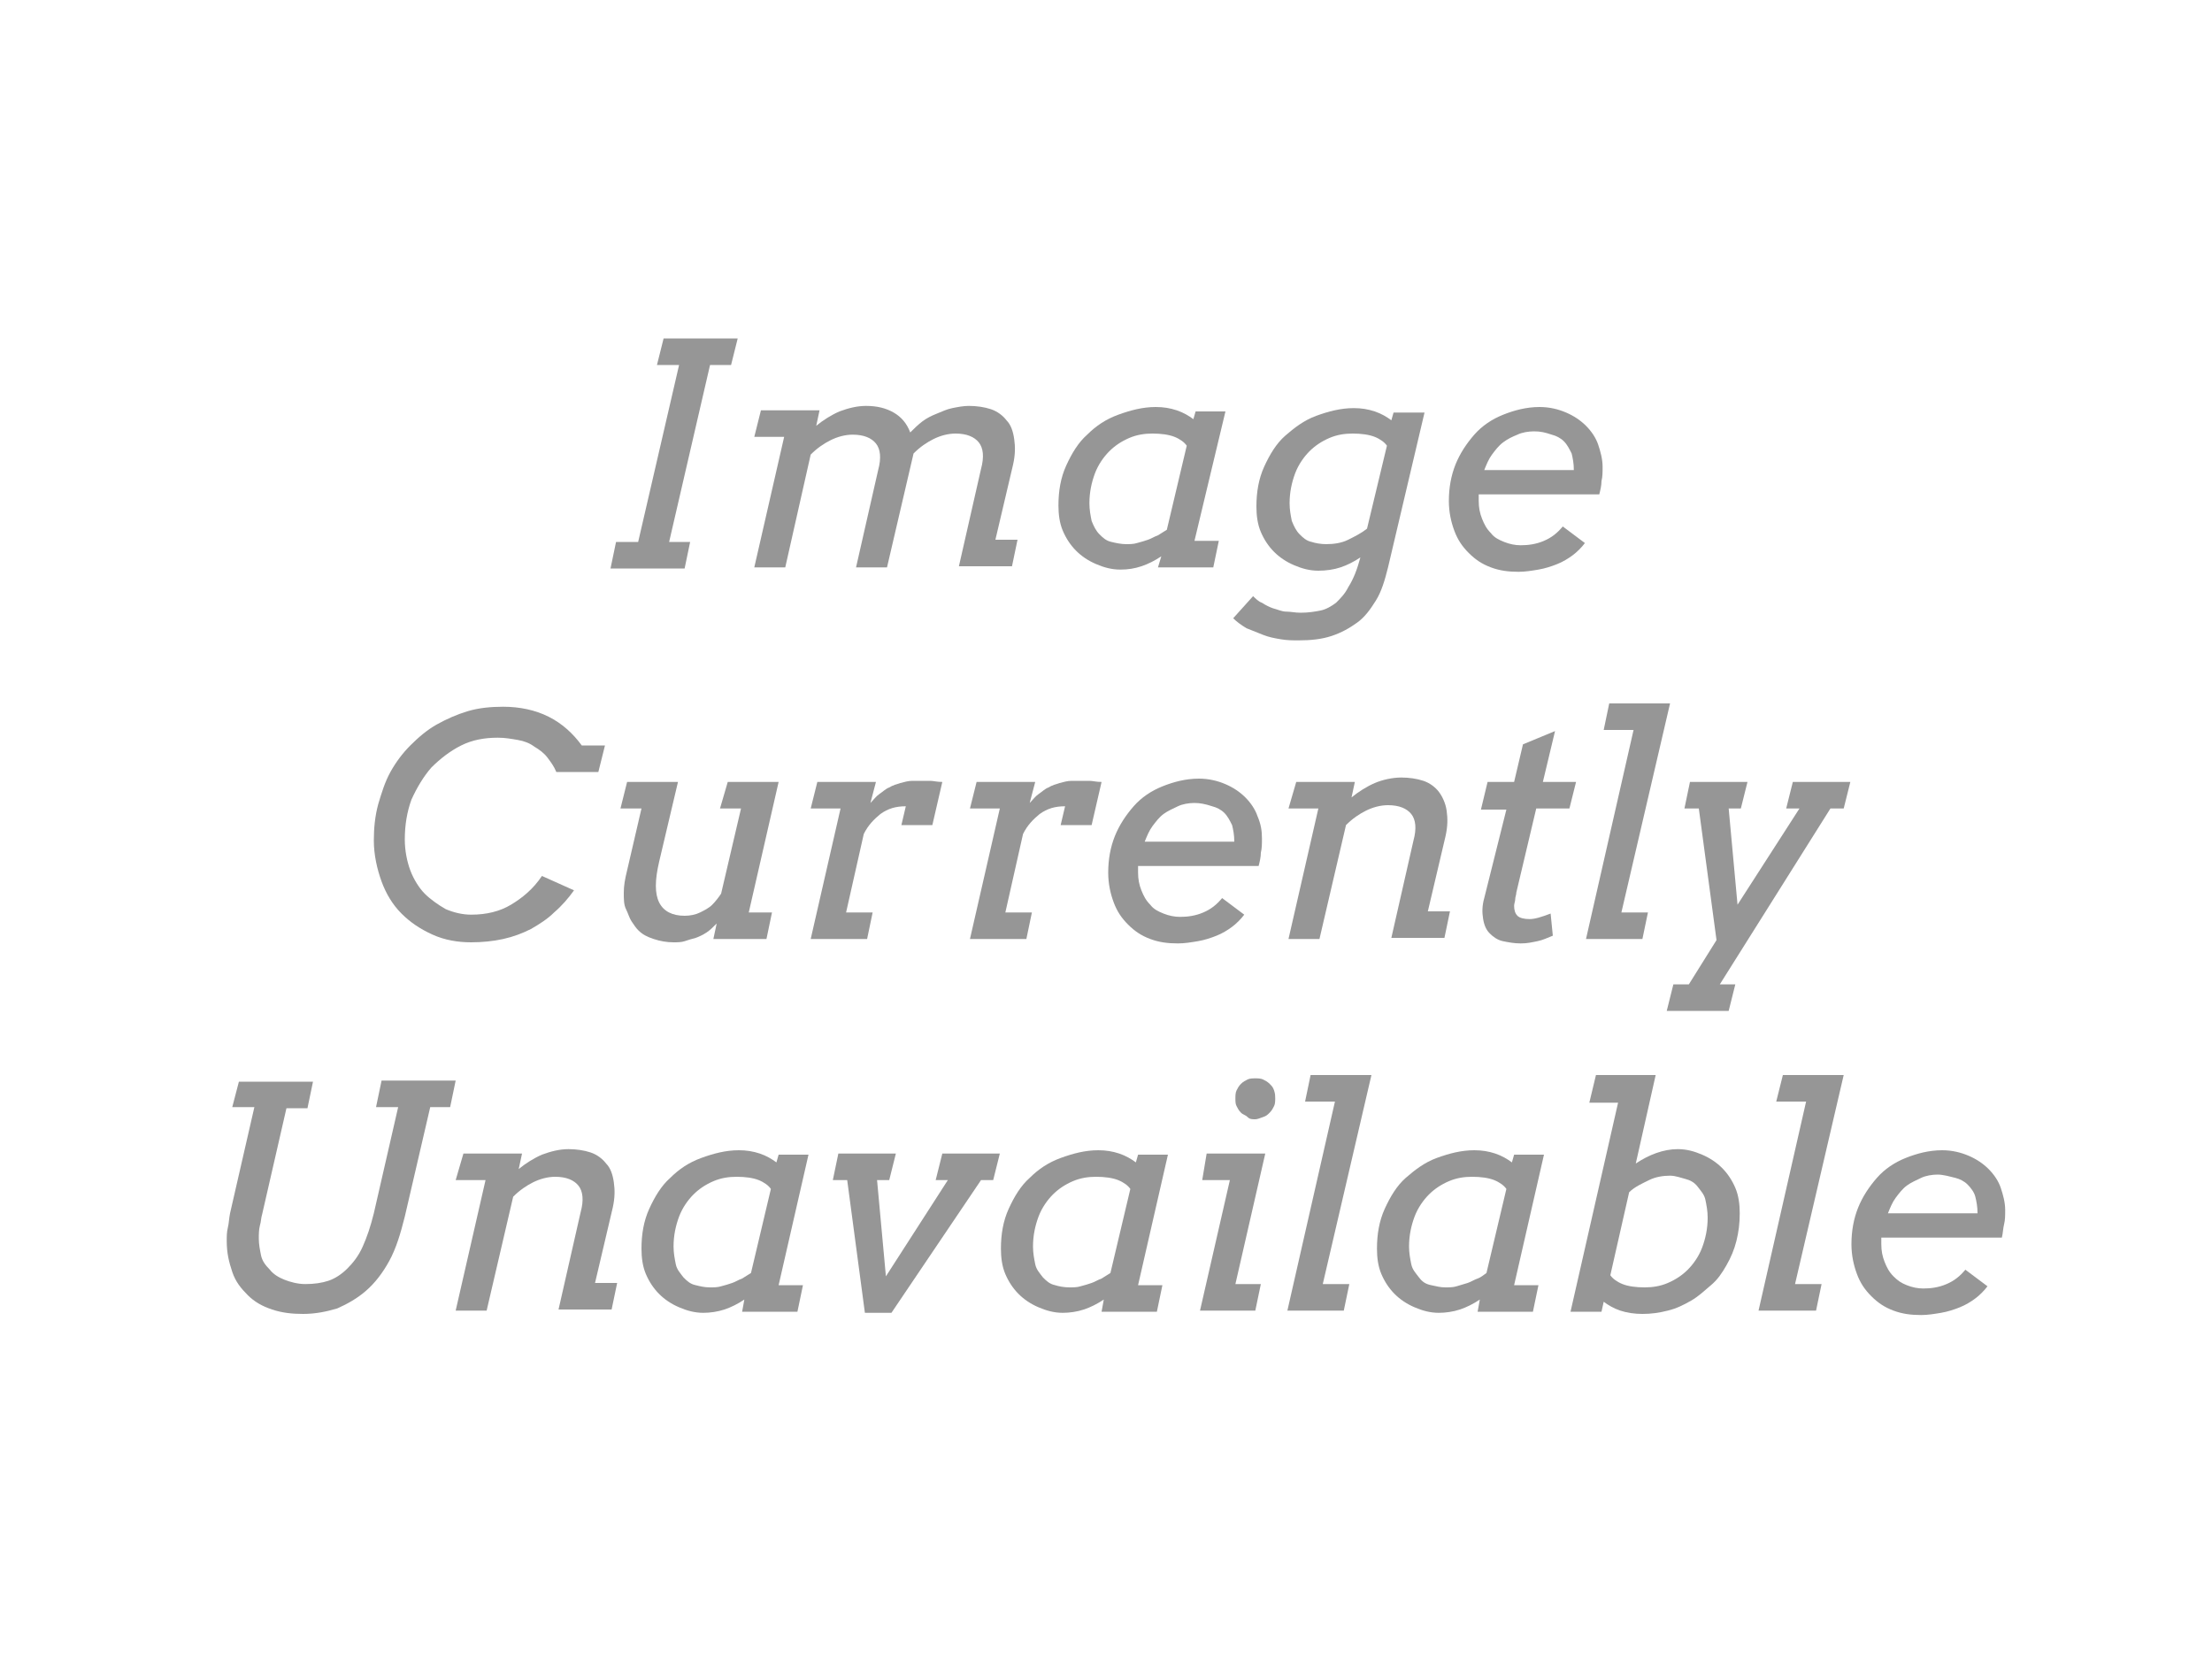 <?xml version="1.0" encoding="utf-8"?>
<!-- Generator: Adobe Illustrator 22.1.0, SVG Export Plug-In . SVG Version: 6.00 Build 0)  -->
<svg version="1.1" id="Layer_1" xmlns="http://www.w3.org/2000/svg" xmlns:xlink="http://www.w3.org/1999/xlink" x="0px" y="0px"
	 viewBox="0 0 200 150" style="enable-background:new 0 0 200 150;" xml:space="preserve">
<style type="text/css">
	.st0{fill:#969696;}
</style>
<g>
	<path class="st0" d="M60,30.6h6.7l-0.6,2.4h-1.9l-3.7,16h1.9l-0.5,2.4h-6.7l0.5-2.4h2l3.7-16h-2L60,30.6z"/>
	<path class="st0" d="M68.8,37.1h5.3l-0.3,1.4c0.6-0.5,1.4-1,2.1-1.3c0.8-0.3,1.6-0.5,2.4-0.5c1,0,1.8,0.2,2.5,0.6
		c0.7,0.4,1.2,1,1.5,1.8c0.3-0.3,0.7-0.7,1.1-1c0.4-0.3,0.8-0.5,1.3-0.7c0.5-0.2,0.9-0.4,1.4-0.5c0.5-0.1,1-0.2,1.5-0.2
		c0.7,0,1.4,0.1,2,0.3s1.1,0.6,1.4,1c0.4,0.4,0.6,1,0.7,1.7c0.1,0.7,0.1,1.4-0.1,2.3l-1.6,6.8h2l-0.5,2.4h-4.8l2-8.8
		c0.3-1.1,0.2-1.9-0.2-2.4c-0.4-0.5-1.1-0.8-2.1-0.8c-0.7,0-1.4,0.2-2,0.5c-0.6,0.3-1.2,0.7-1.8,1.3l-2.4,10.3h-2.8l2-8.8
		c0.3-1.1,0.2-1.9-0.2-2.4c-0.4-0.5-1.1-0.8-2.1-0.8c-0.7,0-1.4,0.2-2,0.5c-0.6,0.3-1.2,0.7-1.8,1.3L71,51.3h-2.8l2.7-11.8h-2.7
		L68.8,37.1z"/>
	<path class="st0" d="M105,50.3c-0.6,0.4-1.2,0.7-1.8,0.9s-1.2,0.3-1.9,0.3c-0.8,0-1.5-0.2-2.2-0.5c-0.7-0.3-1.3-0.7-1.8-1.2
		c-0.5-0.5-0.9-1.1-1.2-1.8c-0.3-0.7-0.4-1.5-0.4-2.3c0-1.3,0.2-2.5,0.7-3.6c0.5-1.1,1.1-2.1,1.9-2.8c0.8-0.8,1.7-1.4,2.8-1.8
		c1.1-0.4,2.2-0.7,3.4-0.7c0.7,0,1.3,0.1,1.9,0.3s1.1,0.5,1.5,0.8l0.2-0.7h2.7L108,48.9h2.2l-0.5,2.4h-5L105,50.3z M101.8,49.2
		c0.3,0,0.7,0,1-0.1c0.4-0.1,0.7-0.2,1-0.3c0.3-0.1,0.6-0.3,0.9-0.4c0.3-0.2,0.5-0.3,0.8-0.5l1.8-7.6c-0.2-0.3-0.6-0.6-1.1-0.8
		c-0.5-0.2-1.2-0.3-2-0.3c-0.7,0-1.4,0.1-2.1,0.4s-1.3,0.7-1.8,1.2c-0.5,0.5-1,1.2-1.3,2c-0.3,0.8-0.5,1.7-0.5,2.7
		c0,0.6,0.1,1.1,0.2,1.6c0.2,0.5,0.4,0.9,0.7,1.2c0.3,0.3,0.6,0.6,1.1,0.7C100.9,49.1,101.4,49.2,101.8,49.2z"/>
	<path class="st0" d="M123,50.4c-0.6,0.4-1.2,0.7-1.8,0.9s-1.3,0.3-2,0.3c-0.8,0-1.5-0.2-2.2-0.5s-1.3-0.7-1.8-1.2s-0.9-1.1-1.2-1.8
		c-0.3-0.7-0.4-1.5-0.4-2.3c0-1.3,0.2-2.5,0.7-3.6c0.5-1.1,1.1-2.1,1.9-2.8s1.7-1.4,2.8-1.8s2.2-0.7,3.4-0.7c0.7,0,1.3,0.1,1.9,0.3
		s1.1,0.5,1.5,0.8l0.2-0.7h2.8l-3.3,14c-0.3,1.2-0.6,2.2-1.1,3s-1,1.5-1.7,2c-0.7,0.5-1.4,0.9-2.3,1.2s-1.9,0.4-3,0.4
		c-0.5,0-1,0-1.6-0.1s-1.1-0.2-1.6-0.4c-0.5-0.2-1-0.4-1.5-0.6c-0.5-0.3-0.9-0.6-1.2-0.9l1.8-2c0.2,0.2,0.5,0.5,0.8,0.6
		c0.3,0.2,0.7,0.4,1,0.5c0.4,0.1,0.8,0.3,1.2,0.3s0.8,0.1,1.3,0.1c0.7,0,1.3-0.1,1.8-0.2c0.5-0.1,1-0.4,1.4-0.7
		c0.4-0.4,0.8-0.8,1.1-1.4C122.4,52.3,122.7,51.5,123,50.4z M119.9,49.2c0.7,0,1.4-0.1,2-0.4c0.6-0.3,1.2-0.6,1.7-1l1.8-7.5
		c-0.2-0.3-0.6-0.6-1.1-0.8s-1.2-0.3-2-0.3c-0.7,0-1.4,0.1-2.1,0.4s-1.3,0.7-1.8,1.2c-0.5,0.5-1,1.2-1.3,2c-0.3,0.8-0.5,1.7-0.5,2.7
		c0,0.6,0.1,1.1,0.2,1.6c0.2,0.5,0.4,0.9,0.7,1.2c0.3,0.3,0.6,0.6,1.1,0.7C118.9,49.1,119.4,49.2,119.9,49.2z"/>
	<path class="st0" d="M133.7,44.7c0,0.1,0,0.2,0,0.3c0,0.1,0,0.2,0,0.3c0,0.6,0.1,1.1,0.3,1.6s0.4,0.9,0.8,1.3
		c0.3,0.4,0.7,0.6,1.2,0.8s1,0.3,1.5,0.3c0.7,0,1.4-0.1,2.1-0.4c0.7-0.3,1.2-0.7,1.7-1.3l2,1.5c-0.3,0.4-0.7,0.8-1.1,1.1
		s-0.9,0.6-1.4,0.8s-1.1,0.4-1.7,0.5s-1.2,0.2-1.8,0.2c-0.9,0-1.7-0.1-2.5-0.4s-1.4-0.7-2-1.3c-0.6-0.6-1-1.2-1.3-2
		s-0.5-1.7-0.5-2.7c0-1.2,0.2-2.3,0.6-3.3c0.4-1,1-1.9,1.7-2.7c0.7-0.8,1.6-1.4,2.6-1.8c1-0.4,2.1-0.7,3.3-0.7
		c0.9,0,1.7,0.2,2.4,0.5c0.7,0.3,1.3,0.7,1.8,1.2c0.5,0.5,0.9,1.1,1.1,1.7s0.4,1.3,0.4,2c0,0.5,0,0.9-0.1,1.3c0,0.4-0.1,0.8-0.2,1.2
		H133.7z M138.7,39c-0.5,0-1.1,0.1-1.5,0.3c-0.5,0.2-0.9,0.4-1.3,0.7c-0.4,0.3-0.7,0.7-1,1.1c-0.3,0.4-0.5,0.9-0.7,1.4h8.1
		c0-0.6-0.1-1.1-0.2-1.5c-0.2-0.4-0.4-0.8-0.7-1.1s-0.7-0.5-1.1-0.6C139.7,39.1,139.3,39,138.7,39z"/>
	<path class="st0" d="M51.9,80.5c-0.5,0.7-1.1,1.4-1.8,2c-0.6,0.6-1.4,1.1-2.1,1.5c-0.8,0.4-1.6,0.7-2.5,0.9s-1.9,0.3-2.9,0.3
		c-1.2,0-2.4-0.2-3.5-0.7c-1.1-0.5-2-1.1-2.8-1.9c-0.8-0.8-1.4-1.8-1.8-2.9c-0.4-1.1-0.7-2.4-0.7-3.7c0-1.1,0.1-2.2,0.4-3.3
		c0.3-1,0.6-2,1.1-2.9c0.5-0.9,1.1-1.7,1.8-2.4c0.7-0.7,1.5-1.4,2.4-1.9c0.9-0.5,1.8-0.9,2.8-1.2c1-0.3,2.1-0.4,3.2-0.4
		c1.5,0,2.9,0.3,4.1,0.9c1.2,0.6,2.2,1.5,3,2.6h2.1l-0.6,2.4h-3.8c-0.2-0.5-0.5-0.9-0.8-1.3c-0.3-0.4-0.7-0.7-1.2-1
		c-0.4-0.3-0.9-0.5-1.5-0.6s-1.1-0.2-1.8-0.2c-1.2,0-2.3,0.2-3.3,0.7c-1,0.5-1.9,1.2-2.7,2c-0.7,0.8-1.3,1.8-1.8,2.9
		c-0.4,1.1-0.6,2.3-0.6,3.6c0,1,0.2,2,0.5,2.8c0.3,0.8,0.8,1.6,1.3,2.1s1.2,1,1.9,1.4c0.7,0.3,1.5,0.5,2.3,0.5
		c1.4,0,2.6-0.3,3.6-0.9c1-0.6,2-1.4,2.8-2.6L51.9,80.5z"/>
	<path class="st0" d="M65.8,70.7h4.6l-2.7,11.8h2.1l-0.5,2.4h-4.8l0.3-1.4c-0.3,0.3-0.6,0.6-0.9,0.8c-0.3,0.2-0.7,0.4-1,0.5
		c-0.4,0.1-0.7,0.2-1,0.3s-0.7,0.1-1,0.1c-0.6,0-1.2-0.1-1.8-0.3c-0.6-0.2-1-0.4-1.4-0.8c-0.2-0.2-0.4-0.5-0.6-0.8
		c-0.2-0.3-0.3-0.7-0.5-1.1s-0.2-0.9-0.2-1.5c0-0.6,0.1-1.2,0.3-2l1.3-5.6h-1.9l0.6-2.4h4.6l-1.7,7.2c-0.4,1.7-0.4,2.9,0,3.7
		s1.2,1.2,2.3,1.2c0.5,0,1-0.1,1.4-0.3c0.4-0.2,0.8-0.4,1.1-0.7c0.3-0.3,0.6-0.7,0.8-1l1.8-7.7h-1.9L65.8,70.7z"/>
	<path class="st0" d="M84.3,74.6h-2.8l0.4-1.7c-0.9,0-1.6,0.2-2.3,0.7c-0.6,0.5-1.1,1-1.5,1.8l-1.6,7.1h2.4l-0.5,2.4h-5.1l2.7-11.8
		h-2.7l0.6-2.4h5.3l-0.5,1.9c0.3-0.3,0.5-0.6,0.8-0.8c0.3-0.2,0.6-0.5,0.9-0.6c0.3-0.2,0.7-0.3,1-0.4c0.4-0.1,0.7-0.2,1.1-0.2
		c0.3,0,0.6,0,0.8,0c0.2,0,0.5,0,0.8,0c0.3,0,0.6,0.1,1.1,0.1L84.3,74.6z"/>
	<path class="st0" d="M98.7,74.6h-2.8l0.4-1.7c-0.9,0-1.6,0.2-2.3,0.7c-0.6,0.5-1.1,1-1.5,1.8l-1.6,7.1h2.4l-0.5,2.4h-5.1l2.7-11.8
		h-2.7l0.6-2.4h5.3l-0.5,1.9c0.3-0.3,0.5-0.6,0.8-0.8c0.3-0.2,0.6-0.5,0.9-0.6c0.3-0.2,0.7-0.3,1-0.4c0.4-0.1,0.7-0.2,1.1-0.2
		c0.3,0,0.6,0,0.8,0c0.2,0,0.5,0,0.8,0c0.3,0,0.6,0.1,1.1,0.1L98.7,74.6z"/>
	<path class="st0" d="M102.9,78.3c0,0.1,0,0.2,0,0.3c0,0.1,0,0.2,0,0.3c0,0.6,0.1,1.1,0.3,1.6c0.2,0.5,0.4,0.9,0.8,1.3
		c0.3,0.4,0.7,0.6,1.2,0.8c0.5,0.2,1,0.3,1.5,0.3c0.7,0,1.4-0.1,2.1-0.4c0.7-0.3,1.2-0.7,1.7-1.3l2,1.5c-0.3,0.4-0.7,0.8-1.1,1.1
		c-0.4,0.3-0.9,0.6-1.4,0.8s-1.1,0.4-1.7,0.5s-1.2,0.2-1.8,0.2c-0.9,0-1.7-0.1-2.5-0.4c-0.8-0.3-1.4-0.7-2-1.3c-0.6-0.6-1-1.2-1.3-2
		c-0.3-0.8-0.5-1.7-0.5-2.7c0-1.2,0.2-2.3,0.6-3.3c0.4-1,1-1.9,1.7-2.7c0.7-0.8,1.6-1.4,2.6-1.8c1-0.4,2.1-0.7,3.3-0.7
		c0.9,0,1.7,0.2,2.4,0.5c0.7,0.3,1.3,0.7,1.8,1.2s0.9,1.1,1.1,1.7c0.3,0.7,0.4,1.3,0.4,2c0,0.5,0,0.9-0.1,1.3c0,0.4-0.1,0.8-0.2,1.2
		H102.9z M108,72.6c-0.5,0-1.1,0.1-1.5,0.3s-0.9,0.4-1.3,0.7c-0.4,0.3-0.7,0.7-1,1.1s-0.5,0.9-0.7,1.4h8.1c0-0.6-0.1-1.1-0.2-1.5
		c-0.2-0.4-0.4-0.8-0.7-1.1c-0.3-0.3-0.7-0.5-1.1-0.6C109,72.7,108.5,72.6,108,72.6z"/>
	<path class="st0" d="M117.2,70.7h5.3l-0.3,1.4c0.6-0.5,1.4-1,2.1-1.3s1.6-0.5,2.4-0.5c0.7,0,1.4,0.1,2,0.3s1.1,0.6,1.4,1
		s0.6,1,0.7,1.7s0.1,1.4-0.1,2.3l-1.6,6.8h2l-0.5,2.4h-4.8l2-8.8c0.3-1.1,0.2-1.9-0.2-2.4s-1.1-0.8-2.1-0.8c-0.7,0-1.4,0.2-2,0.5
		c-0.6,0.3-1.2,0.7-1.8,1.3l-2.4,10.3h-2.8l2.7-11.8h-2.7L117.2,70.7z"/>
	<path class="st0" d="M134.5,70.7h2.4l0.8-3.4l2.9-1.2l-1.1,4.6h3l-0.6,2.4h-3l-1.8,7.6c0,0.2-0.1,0.4-0.1,0.6s-0.1,0.4-0.1,0.6
		c0,0.4,0.1,0.7,0.3,0.9s0.6,0.3,1.1,0.3c0.5,0,1.1-0.2,1.9-0.5l0.2,2c-0.5,0.2-0.9,0.4-1.4,0.5s-0.9,0.2-1.5,0.2
		c-0.6,0-1.1-0.1-1.6-0.2s-0.9-0.4-1.2-0.7s-0.5-0.7-0.6-1.3s-0.1-1.2,0.1-1.9l2-8h-2.3L134.5,70.7z"/>
	<path class="st0" d="M145.5,63.6h5.5l-4.4,18.9h2.4l-0.5,2.4h-5.1l4.3-18.9h-2.7L145.5,63.6z"/>
	<path class="st0" d="M152.8,70.7h5.2l-0.6,2.4h-1.1l0.8,8.7l5.6-8.7h-1.2l0.6-2.4h5.2l-0.6,2.4h-1.2L155.5,89h1.4l-0.6,2.4h-5.6
		l0.6-2.4h1.4l2.5-4l-1.6-11.9h-1.3L152.8,70.7z"/>
	<path class="st0" d="M21.6,97.8h6.7l-0.5,2.4h-1.9l-2.2,9.6c-0.1,0.3-0.1,0.7-0.2,1c-0.1,0.4-0.1,0.8-0.1,1.2c0,0.5,0.1,1,0.2,1.5
		s0.4,0.9,0.8,1.3c0.3,0.4,0.8,0.7,1.3,0.9c0.5,0.2,1.2,0.4,1.9,0.4c0.8,0,1.5-0.1,2.1-0.3s1.2-0.6,1.7-1.1s1-1.1,1.4-2s0.7-1.8,1-3
		l2.2-9.6H34l0.5-2.4h6.7l-0.5,2.4h-1.8l-2.3,9.9c-0.4,1.6-0.8,2.9-1.4,4s-1.3,2-2.1,2.7c-0.8,0.7-1.7,1.2-2.6,1.6
		c-1,0.3-2,0.5-3.1,0.5c-1,0-1.9-0.1-2.8-0.4c-0.9-0.3-1.6-0.7-2.2-1.3s-1.1-1.2-1.4-2.1s-0.5-1.7-0.5-2.8c0-0.4,0-0.8,0.1-1.2
		s0.1-0.8,0.2-1.3l2.2-9.6h-2L21.6,97.8z"/>
	<path class="st0" d="M41.9,104.3h5.3l-0.3,1.4c0.6-0.5,1.4-1,2.1-1.3c0.8-0.3,1.6-0.5,2.4-0.5c0.7,0,1.4,0.1,2,0.3s1.1,0.6,1.4,1
		c0.4,0.4,0.6,1,0.7,1.7c0.1,0.7,0.1,1.4-0.1,2.3l-1.6,6.8h2l-0.5,2.4h-4.8l2-8.8c0.3-1.1,0.2-1.9-0.2-2.4c-0.4-0.5-1.1-0.8-2.1-0.8
		c-0.7,0-1.4,0.2-2,0.5c-0.6,0.3-1.2,0.7-1.8,1.3l-2.4,10.3h-2.8l2.7-11.8h-2.7L41.9,104.3z"/>
	<path class="st0" d="M67.3,117.5c-0.6,0.4-1.2,0.7-1.8,0.9s-1.3,0.3-1.9,0.3c-0.8,0-1.5-0.2-2.2-0.5c-0.7-0.3-1.3-0.7-1.8-1.2
		c-0.5-0.5-0.9-1.1-1.2-1.8s-0.4-1.5-0.4-2.3c0-1.3,0.2-2.5,0.7-3.6s1.1-2.1,1.9-2.8c0.8-0.8,1.7-1.4,2.8-1.8
		c1.1-0.4,2.2-0.7,3.4-0.7c0.7,0,1.3,0.1,1.9,0.3s1.1,0.5,1.5,0.8l0.2-0.7h2.7l-2.7,11.8h2.2l-0.5,2.4h-5L67.3,117.5z M64.2,116.4
		c0.3,0,0.7,0,1-0.1c0.4-0.1,0.7-0.2,1-0.3c0.3-0.1,0.6-0.3,0.9-0.4c0.3-0.2,0.5-0.3,0.8-0.5l1.8-7.6c-0.2-0.3-0.6-0.6-1.1-0.8
		c-0.5-0.2-1.2-0.3-2-0.3c-0.7,0-1.4,0.1-2.1,0.4s-1.3,0.7-1.8,1.2c-0.5,0.5-1,1.2-1.3,2c-0.3,0.8-0.5,1.7-0.5,2.7
		c0,0.6,0.1,1.1,0.2,1.6s0.4,0.8,0.7,1.2c0.3,0.3,0.6,0.6,1.1,0.7C63.3,116.3,63.7,116.4,64.2,116.4z"/>
	<path class="st0" d="M75.8,104.3H81l-0.6,2.4h-1.1l0.8,8.7l5.6-8.7h-1.1l0.6-2.4h5.2l-0.6,2.4h-1.1l-8.1,12h-2.4l-1.6-12h-1.3
		L75.8,104.3z"/>
	<path class="st0" d="M99.8,117.5c-0.6,0.4-1.2,0.7-1.8,0.9s-1.3,0.3-1.9,0.3c-0.8,0-1.5-0.2-2.2-0.5c-0.7-0.3-1.3-0.7-1.8-1.2
		c-0.5-0.5-0.9-1.1-1.2-1.8s-0.4-1.5-0.4-2.3c0-1.3,0.2-2.5,0.7-3.6s1.1-2.1,1.9-2.8c0.8-0.8,1.7-1.4,2.8-1.8
		c1.1-0.4,2.2-0.7,3.4-0.7c0.7,0,1.3,0.1,1.9,0.3c0.6,0.2,1.1,0.5,1.5,0.8l0.2-0.7h2.7l-2.7,11.8h2.2l-0.5,2.4h-5L99.8,117.5z
		 M96.7,116.4c0.3,0,0.7,0,1-0.1c0.4-0.1,0.7-0.2,1-0.3c0.3-0.1,0.6-0.3,0.9-0.4c0.3-0.2,0.5-0.3,0.8-0.5l1.8-7.6
		c-0.2-0.3-0.6-0.6-1.1-0.8c-0.5-0.2-1.2-0.3-2-0.3c-0.7,0-1.4,0.1-2.1,0.4s-1.3,0.7-1.8,1.2c-0.5,0.5-1,1.2-1.3,2
		c-0.3,0.8-0.5,1.7-0.5,2.7c0,0.6,0.1,1.1,0.2,1.6s0.4,0.8,0.7,1.2c0.3,0.3,0.6,0.6,1.1,0.7C95.7,116.3,96.2,116.4,96.7,116.4z"/>
	<path class="st0" d="M109.1,104.3h5.3l-2.7,11.8h2.3l-0.5,2.4h-5l2.7-11.8h-2.5L109.1,104.3z M111.7,99.3c0-0.2,0-0.5,0.1-0.7
		s0.2-0.4,0.4-0.6s0.4-0.3,0.6-0.4s0.5-0.1,0.7-0.1c0.2,0,0.5,0,0.7,0.1s0.4,0.2,0.6,0.4s0.3,0.3,0.4,0.6s0.1,0.5,0.1,0.7
		s0,0.5-0.1,0.7s-0.2,0.4-0.4,0.6s-0.3,0.3-0.6,0.4s-0.5,0.2-0.7,0.2c-0.3,0-0.5,0-0.7-0.2s-0.4-0.2-0.6-0.4s-0.3-0.4-0.4-0.6
		S111.7,99.6,111.7,99.3z"/>
	<path class="st0" d="M118.5,97.2h5.5l-4.4,18.9h2.4l-0.5,2.4h-5.1l4.3-18.9h-2.7L118.5,97.2z"/>
	<path class="st0" d="M133.8,117.5c-0.6,0.4-1.2,0.7-1.8,0.9s-1.3,0.3-1.9,0.3c-0.8,0-1.5-0.2-2.2-0.5s-1.3-0.7-1.8-1.2
		s-0.9-1.1-1.2-1.8s-0.4-1.5-0.4-2.3c0-1.3,0.2-2.5,0.7-3.6s1.1-2.1,1.9-2.8s1.7-1.4,2.8-1.8s2.2-0.7,3.4-0.7c0.7,0,1.3,0.1,1.9,0.3
		s1.1,0.5,1.5,0.8l0.2-0.7h2.7l-2.7,11.8h2.2l-0.5,2.4h-5L133.8,117.5z M130.7,116.4c0.3,0,0.7,0,1-0.1s0.7-0.2,1-0.3
		s0.6-0.3,0.9-0.4s0.5-0.3,0.8-0.5l1.8-7.6c-0.2-0.3-0.6-0.6-1.1-0.8s-1.2-0.3-2-0.3c-0.7,0-1.4,0.1-2.1,0.4s-1.3,0.7-1.8,1.2
		s-1,1.2-1.3,2s-0.5,1.7-0.5,2.7c0,0.6,0.1,1.1,0.2,1.6s0.4,0.8,0.7,1.2s0.6,0.6,1.1,0.7S130.2,116.4,130.7,116.4z"/>
	<path class="st0" d="M144.3,97.2h5.4l-1.8,8c1.2-0.8,2.5-1.3,3.8-1.3c0.8,0,1.5,0.2,2.2,0.5s1.3,0.7,1.8,1.2s0.9,1.1,1.2,1.8
		s0.4,1.5,0.4,2.3c0,0.9-0.1,1.7-0.3,2.5s-0.5,1.5-0.9,2.2s-0.8,1.3-1.4,1.8s-1.1,1-1.8,1.4s-1.3,0.7-2.1,0.9s-1.5,0.3-2.3,0.3
		c-0.7,0-1.4-0.1-2-0.3s-1.1-0.5-1.5-0.8l-0.2,0.9H142l4.3-18.9h-2.6L144.3,97.2z M151,106.3c-0.6,0-1.3,0.1-1.9,0.4
		s-1.3,0.6-1.8,1.1l-1.7,7.5c0.2,0.3,0.6,0.6,1.1,0.8s1.2,0.3,2,0.3c0.7,0,1.4-0.1,2.1-0.4s1.3-0.7,1.8-1.2s1-1.2,1.3-2
		s0.5-1.7,0.5-2.7c0-0.6-0.1-1.1-0.2-1.6s-0.4-0.8-0.7-1.2s-0.7-0.6-1.1-0.7S151.5,106.3,151,106.3z"/>
	<path class="st0" d="M161.2,97.2h5.5l-4.4,18.9h2.4l-0.5,2.4H159l4.3-18.9h-2.7L161.2,97.2z"/>
	<path class="st0" d="M170.1,111.9c0,0.1,0,0.2,0,0.3s0,0.2,0,0.3c0,0.6,0.1,1.1,0.3,1.6s0.4,0.9,0.8,1.3s0.7,0.6,1.2,0.8
		s1,0.3,1.5,0.3c0.7,0,1.4-0.1,2.1-0.4s1.2-0.7,1.7-1.3l2,1.5c-0.3,0.4-0.7,0.8-1.1,1.1s-0.9,0.6-1.4,0.8s-1.1,0.4-1.7,0.5
		s-1.2,0.2-1.8,0.2c-0.9,0-1.7-0.1-2.5-0.4s-1.4-0.7-2-1.3s-1-1.2-1.3-2s-0.5-1.7-0.5-2.7c0-1.2,0.2-2.3,0.6-3.3s1-1.9,1.7-2.7
		s1.6-1.4,2.6-1.8s2.1-0.7,3.3-0.7c0.9,0,1.7,0.2,2.4,0.5s1.3,0.7,1.8,1.2s0.9,1.1,1.1,1.7s0.4,1.3,0.4,2c0,0.5,0,0.9-0.1,1.3
		s-0.1,0.8-0.2,1.2H170.1z M175.2,106.2c-0.5,0-1.1,0.1-1.5,0.3s-0.9,0.4-1.3,0.7s-0.7,0.7-1,1.1s-0.5,0.9-0.7,1.4h8.1
		c0-0.6-0.1-1.1-0.2-1.5s-0.4-0.8-0.7-1.1s-0.7-0.5-1.1-0.6S175.7,106.2,175.2,106.2z"/>
</g>
</svg>
